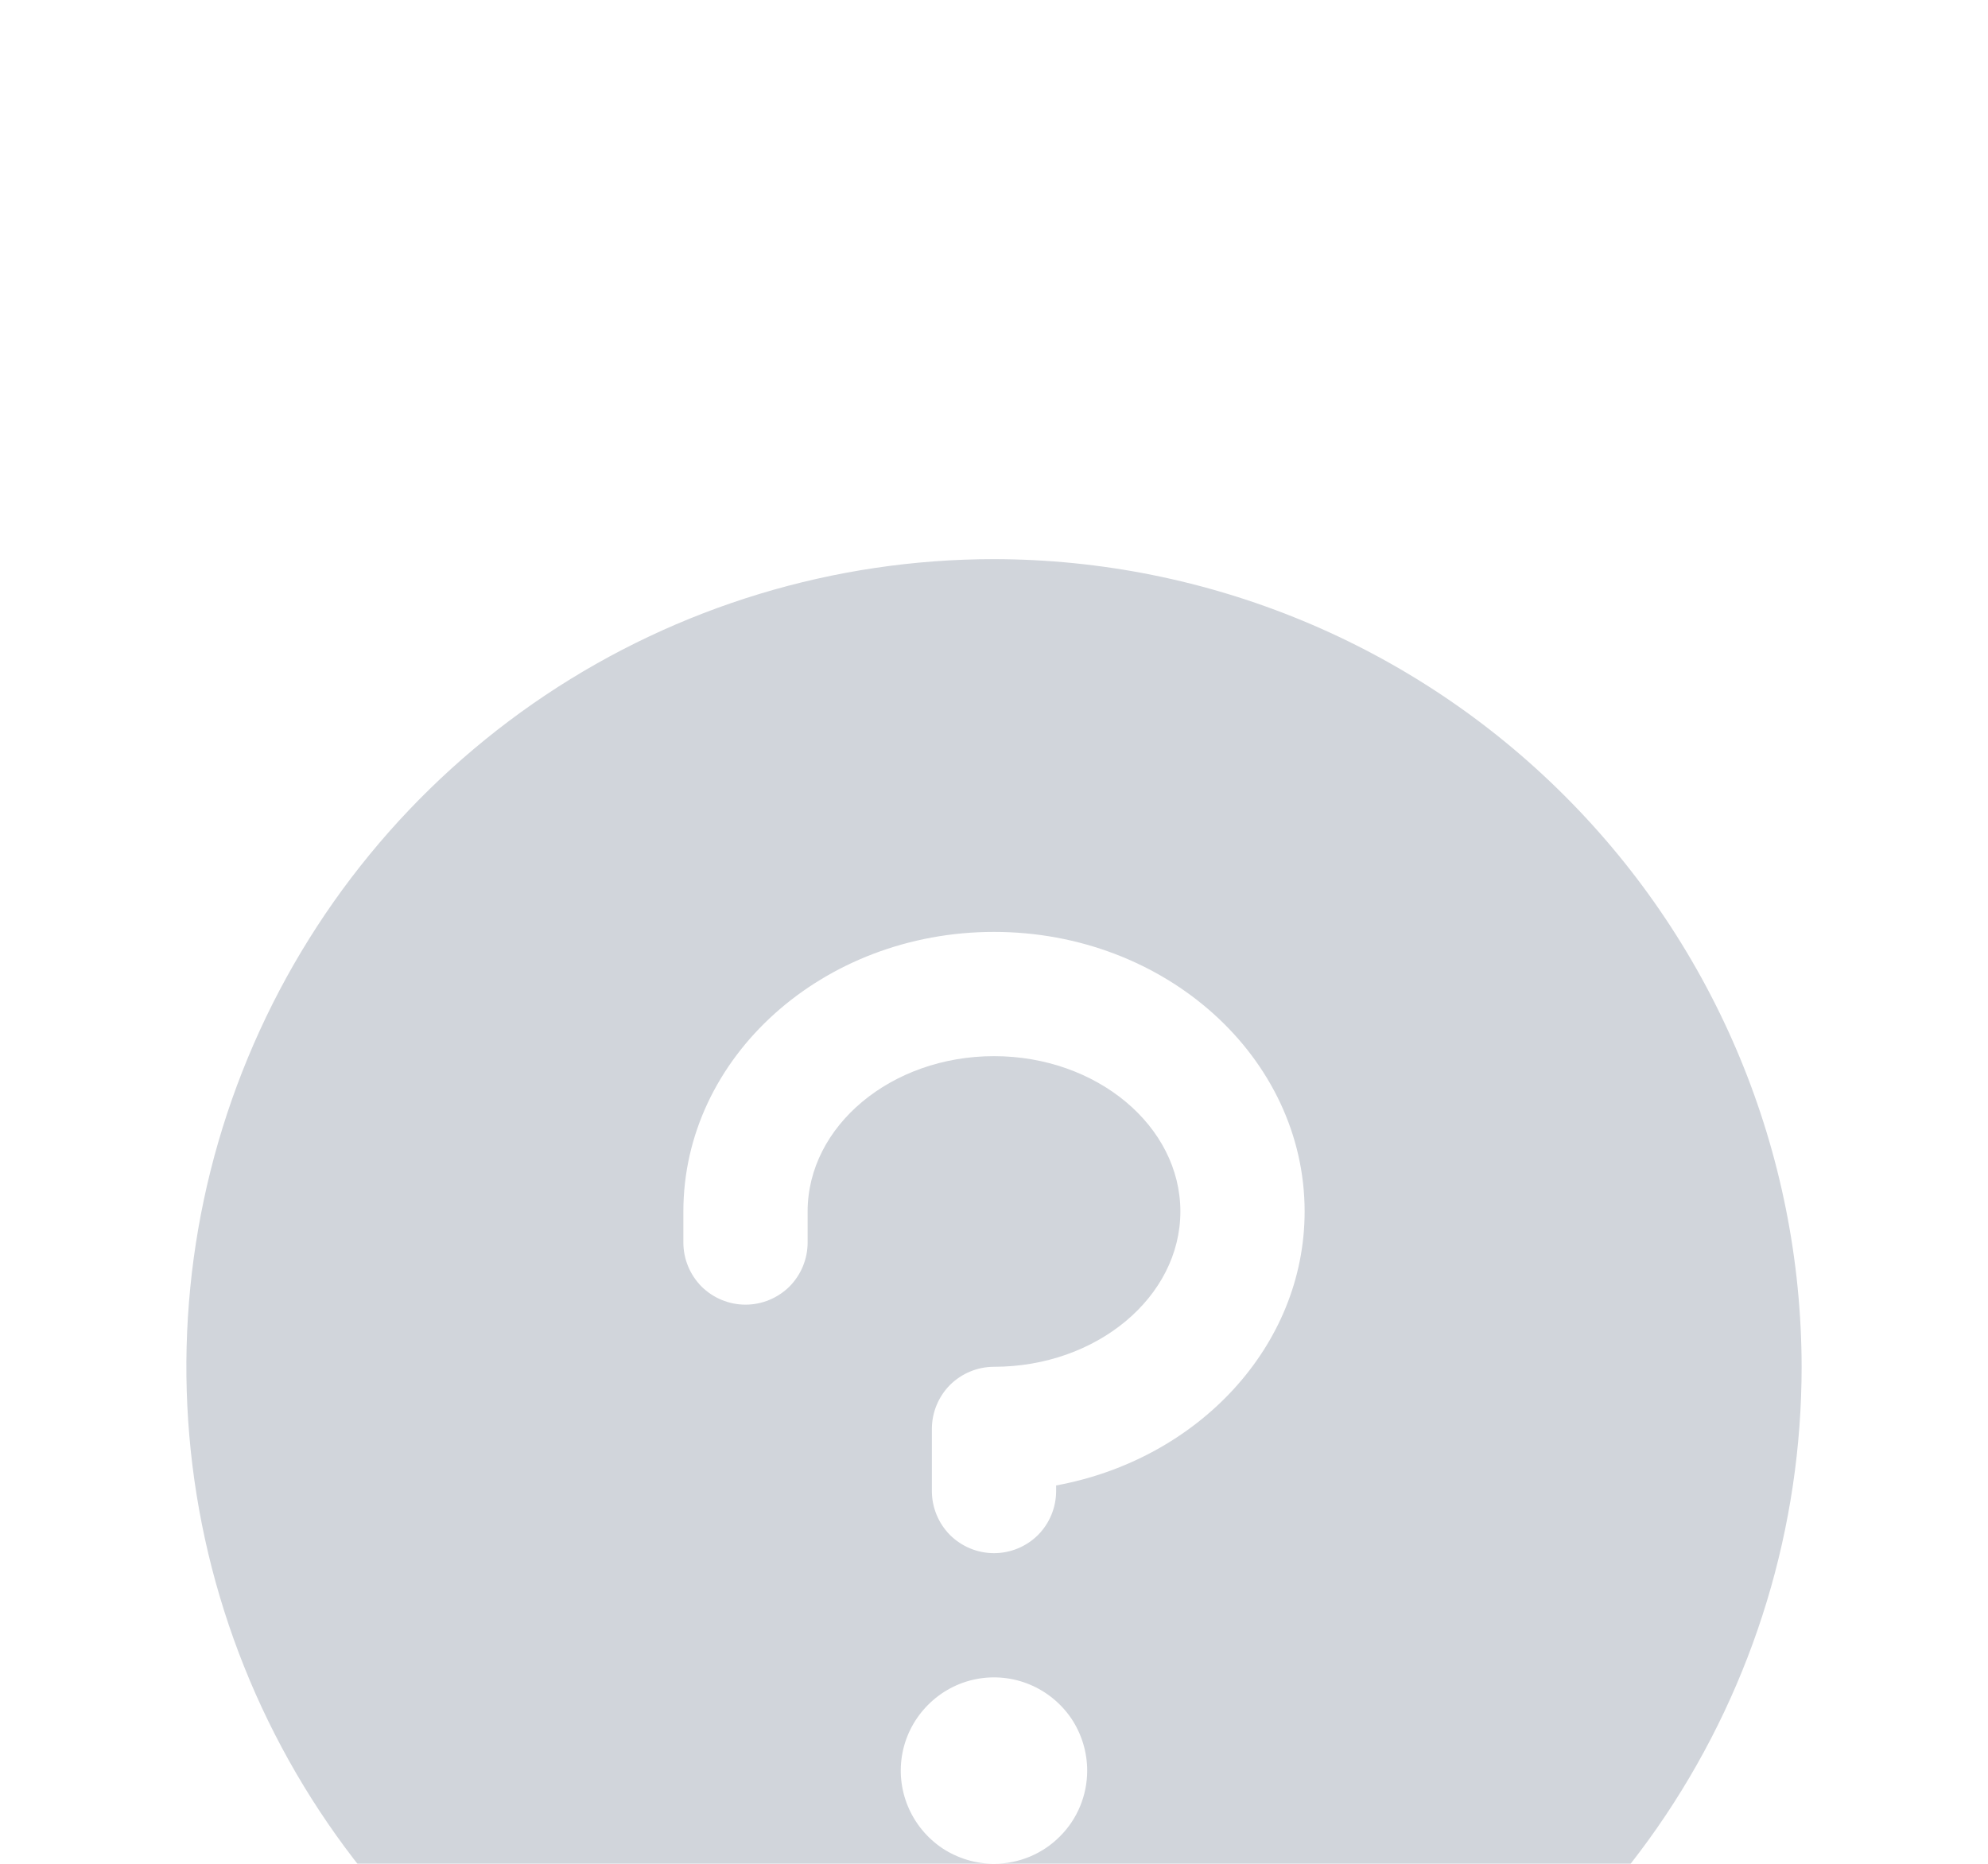 <svg width="16" height="15" viewBox="0 0 16 15" fill="none" xmlns="http://www.w3.org/2000/svg">
<g filter="url(#filter0_d_203_126)">
<path d="M8 0.5C6.714 0.5 5.458 0.881 4.389 1.595C3.32 2.31 2.487 3.325 1.995 4.513C1.503 5.7 1.374 7.007 1.625 8.268C1.876 9.529 2.495 10.687 3.404 11.596C4.313 12.505 5.471 13.124 6.732 13.375C7.993 13.626 9.3 13.497 10.487 13.005C11.675 12.513 12.69 11.68 13.405 10.611C14.119 9.542 14.5 8.286 14.5 7C14.498 5.277 13.813 3.624 12.594 2.406C11.376 1.187 9.723 0.502 8 0.5ZM8 11C7.852 11 7.707 10.956 7.583 10.874C7.46 10.791 7.364 10.674 7.307 10.537C7.25 10.4 7.235 10.249 7.264 10.104C7.293 9.958 7.365 9.825 7.47 9.72C7.575 9.615 7.708 9.543 7.854 9.514C7.999 9.485 8.15 9.5 8.287 9.557C8.424 9.614 8.541 9.71 8.624 9.833C8.706 9.957 8.75 10.102 8.75 10.25C8.75 10.449 8.671 10.64 8.53 10.78C8.39 10.921 8.199 11 8 11ZM8.5 7.955V8C8.5 8.133 8.447 8.26 8.354 8.354C8.26 8.447 8.133 8.5 8 8.5C7.867 8.5 7.74 8.447 7.646 8.354C7.553 8.26 7.5 8.133 7.5 8V7.5C7.5 7.367 7.553 7.24 7.646 7.146C7.74 7.053 7.867 7 8 7C8.827 7 9.5 6.438 9.5 5.75C9.5 5.062 8.827 4.5 8 4.5C7.173 4.5 6.5 5.062 6.5 5.75V6C6.5 6.133 6.447 6.26 6.354 6.354C6.26 6.447 6.133 6.5 6 6.5C5.867 6.5 5.74 6.447 5.646 6.354C5.553 6.26 5.5 6.133 5.5 6V5.75C5.5 4.509 6.621 3.5 8 3.5C9.379 3.5 10.5 4.509 10.5 5.75C10.5 6.836 9.64 7.746 8.5 7.955Z" fill="#D1D5DB"/>
</g>
<defs>
<filter id="filter0_d_203_126" x="-2.5" y="0.5" width="21" height="21" filterUnits="userSpaceOnUse" color-interpolation-filters="sRGB">
<feFlood flood-opacity="0" result="BackgroundImageFix"/>
<feColorMatrix in="SourceAlpha" type="matrix" values="0 0 0 0 0 0 0 0 0 0 0 0 0 0 0 0 0 0 127 0" result="hardAlpha"/>
<feOffset dy="4"/>
<feGaussianBlur stdDeviation="2"/>
<feComposite in2="hardAlpha" operator="out"/>
<feColorMatrix type="matrix" values="0 0 0 0 0 0 0 0 0 0 0 0 0 0 0 0 0 0 0.25 0"/>
<feBlend mode="normal" in2="BackgroundImageFix" result="effect1_dropShadow_203_126"/>
<feBlend mode="normal" in="SourceGraphic" in2="effect1_dropShadow_203_126" result="shape"/>
</filter>
</defs>
</svg>
